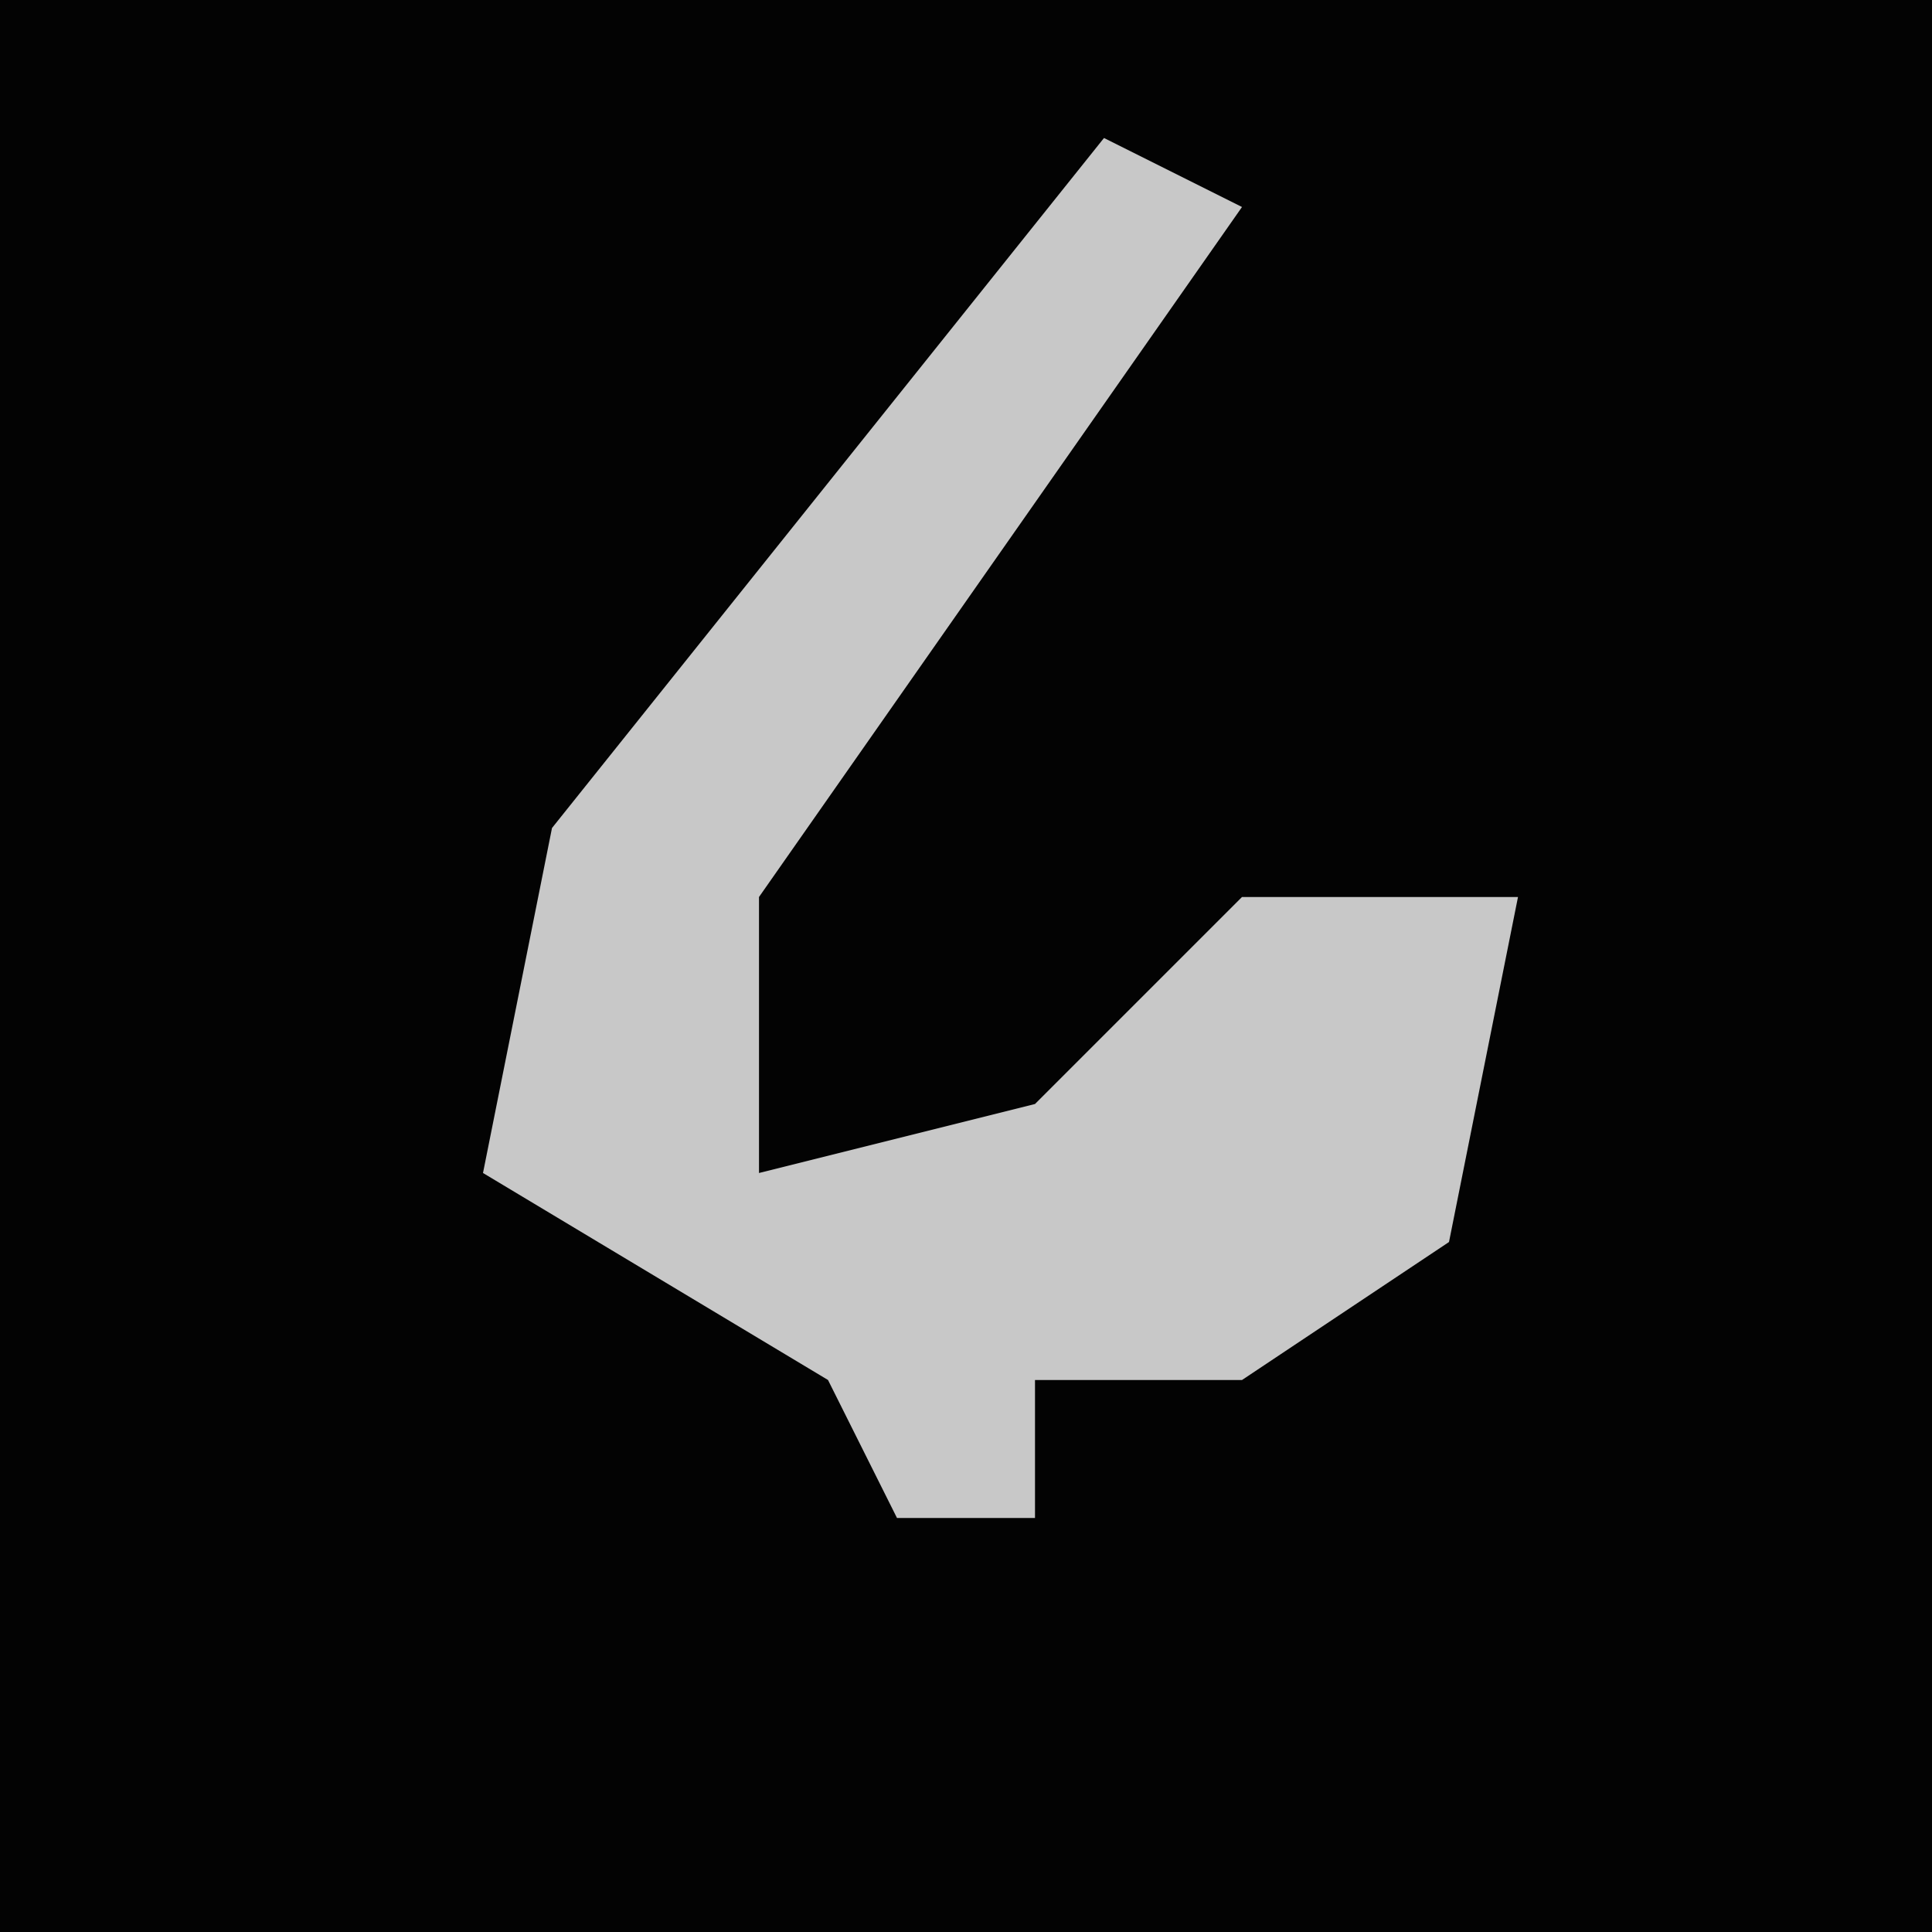 <?xml version="1.0" encoding="UTF-8"?>
<svg version="1.1" xmlns="http://www.w3.org/2000/svg" width="28" height="28">
<path d="M0,0 L28,0 L28,28 L0,28 Z " fill="#030303" transform="translate(0,0)"/>
<path d="M0,0 L2,1 L-5,11 L-5,15 L-1,14 L2,11 L6,11 L5,16 L2,18 L-1,18 L-1,20 L-3,20 L-4,18 L-9,15 L-8,10 Z " fill="#C8C8C8" transform="translate(16,2)"/>
</svg>
